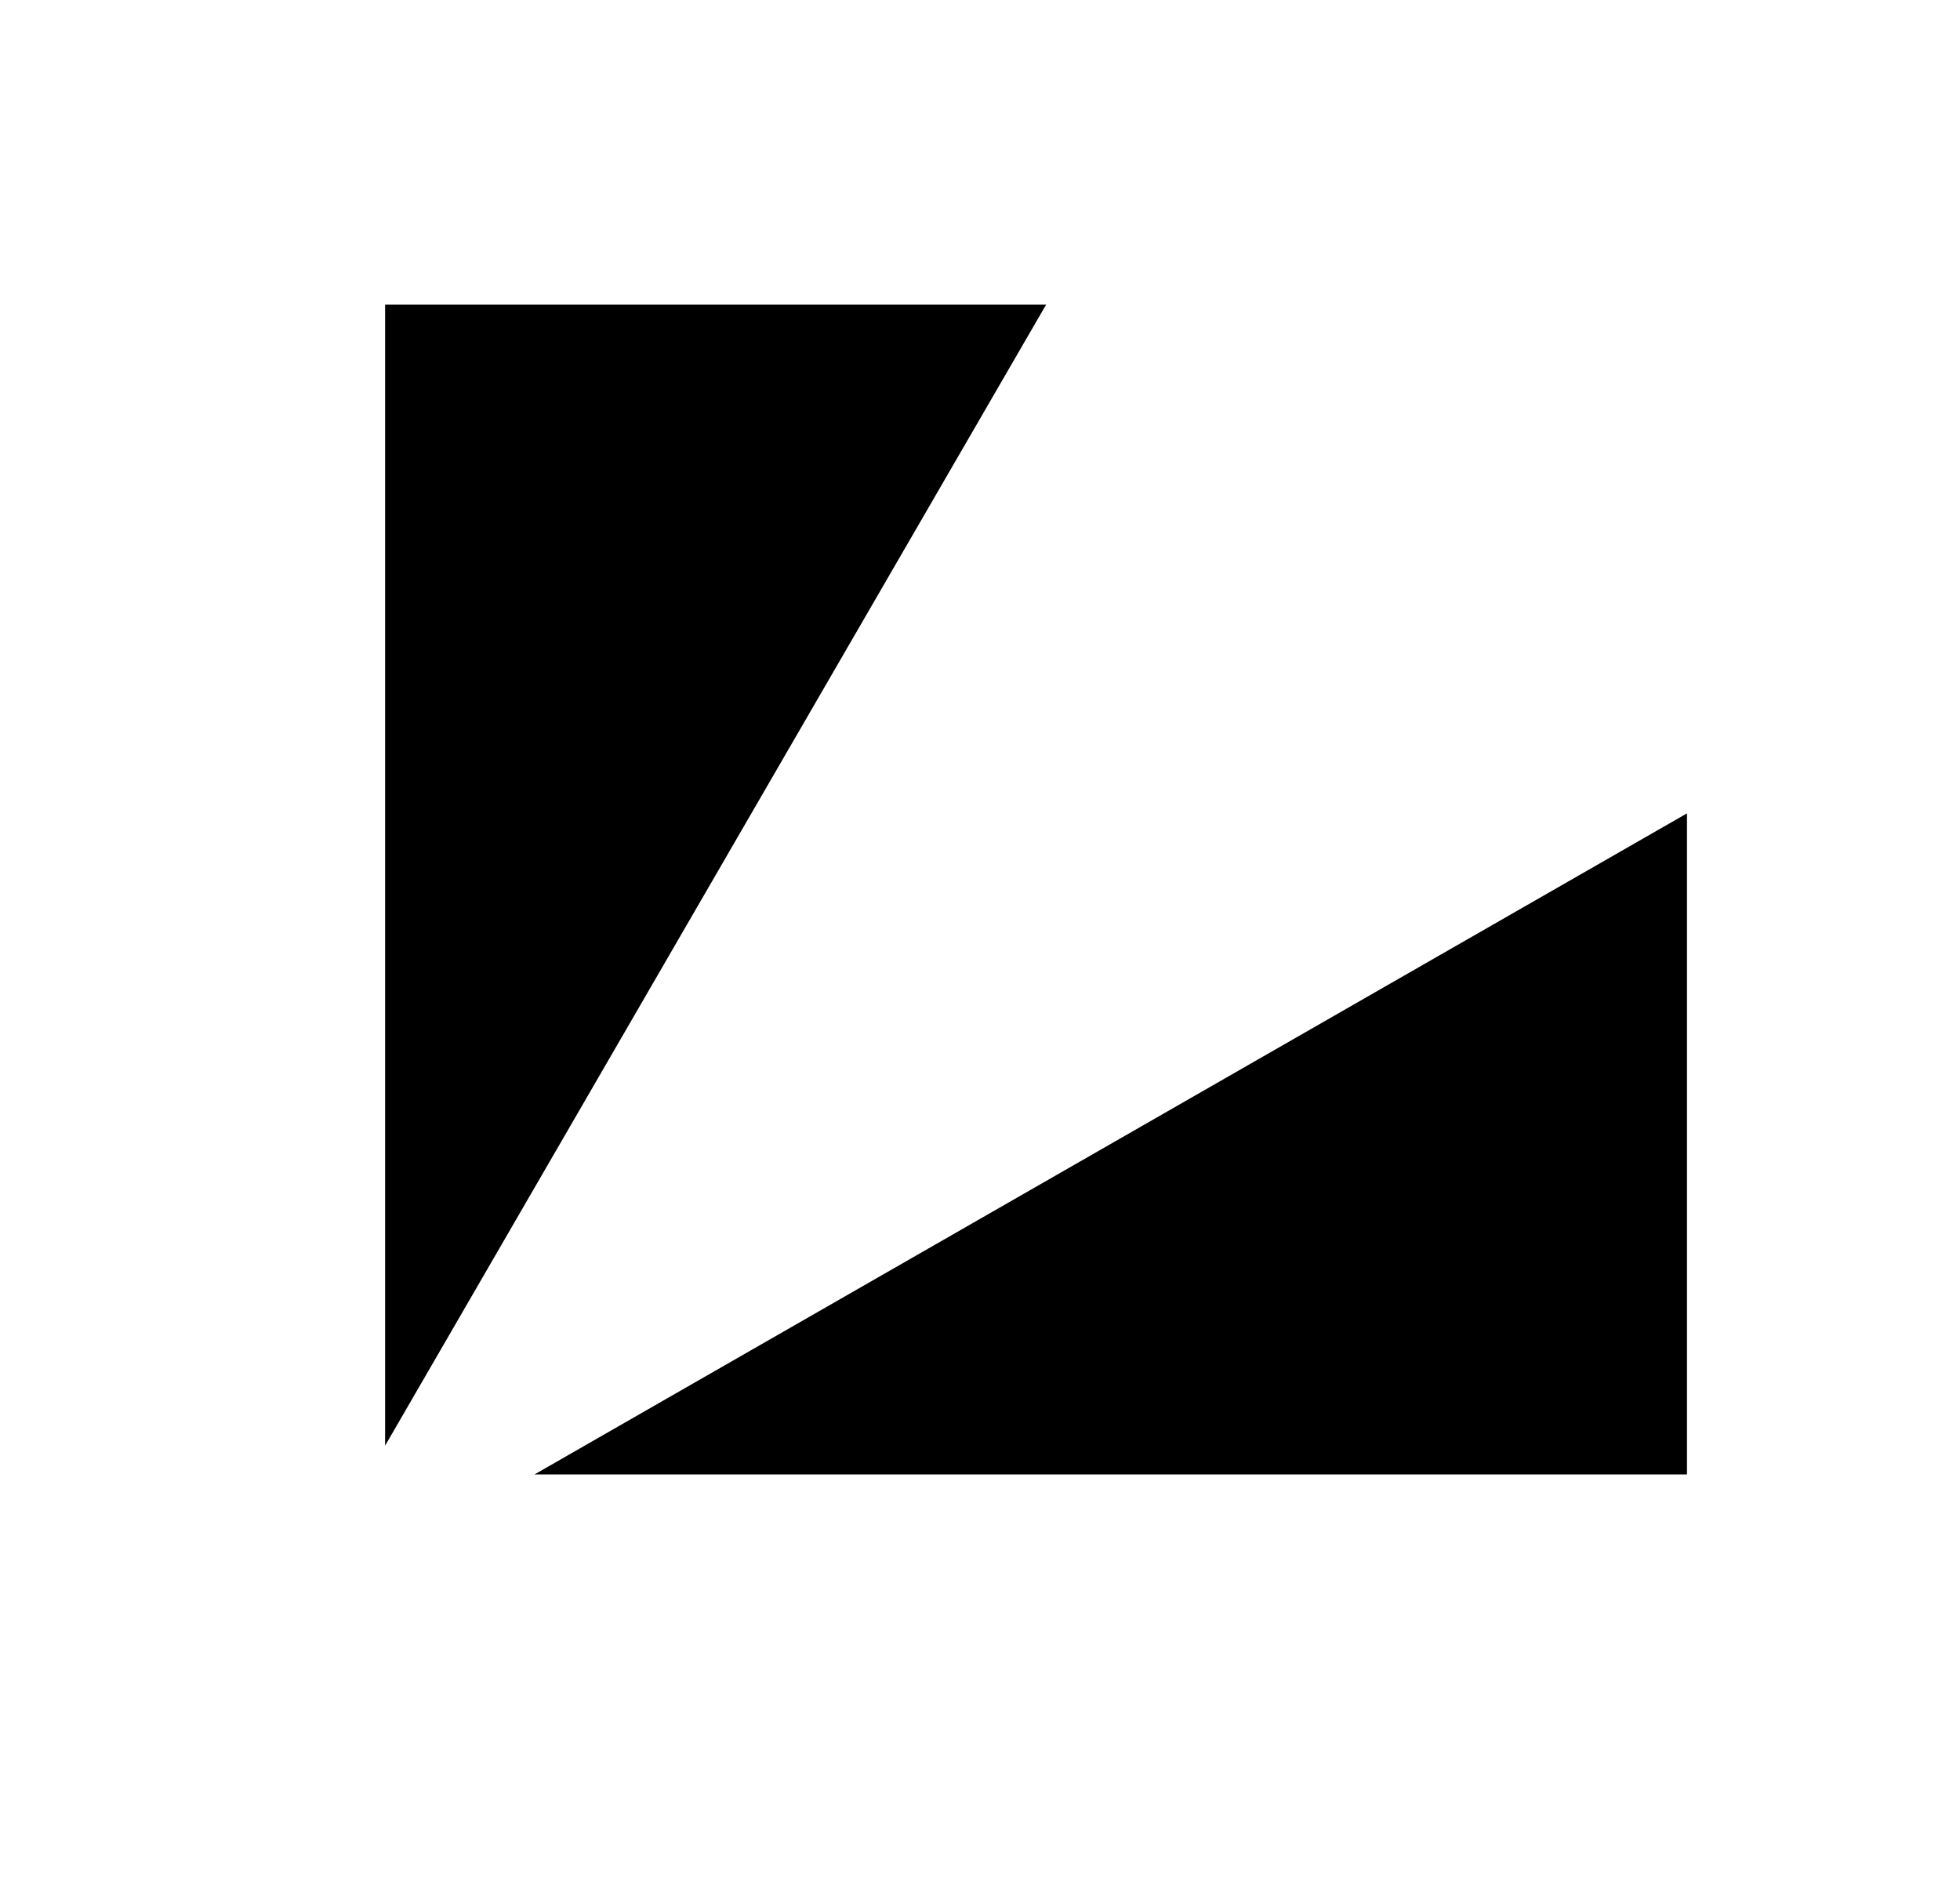<?xml version="1.0" encoding="utf-8"?>
<!-- Generator: Adobe Illustrator 21.1.0, SVG Export Plug-In . SVG Version: 6.00 Build 0)  -->
<svg version="1.1" id="Layer_1" xmlns="http://www.w3.org/2000/svg" xmlns:xlink="http://www.w3.org/1999/xlink" x="0px" y="0px"
	 viewBox="0 0 68.2 65.7" style="enable-background:new 0 0 68.2 65.7;" xml:space="preserve">
<polygon points="58.7,28.3 58.7,51.3 18.6,51.3 "/>
<polygon points="36.4,10.6 13.4,10.6 13.4,50.3 "/>
</svg>

